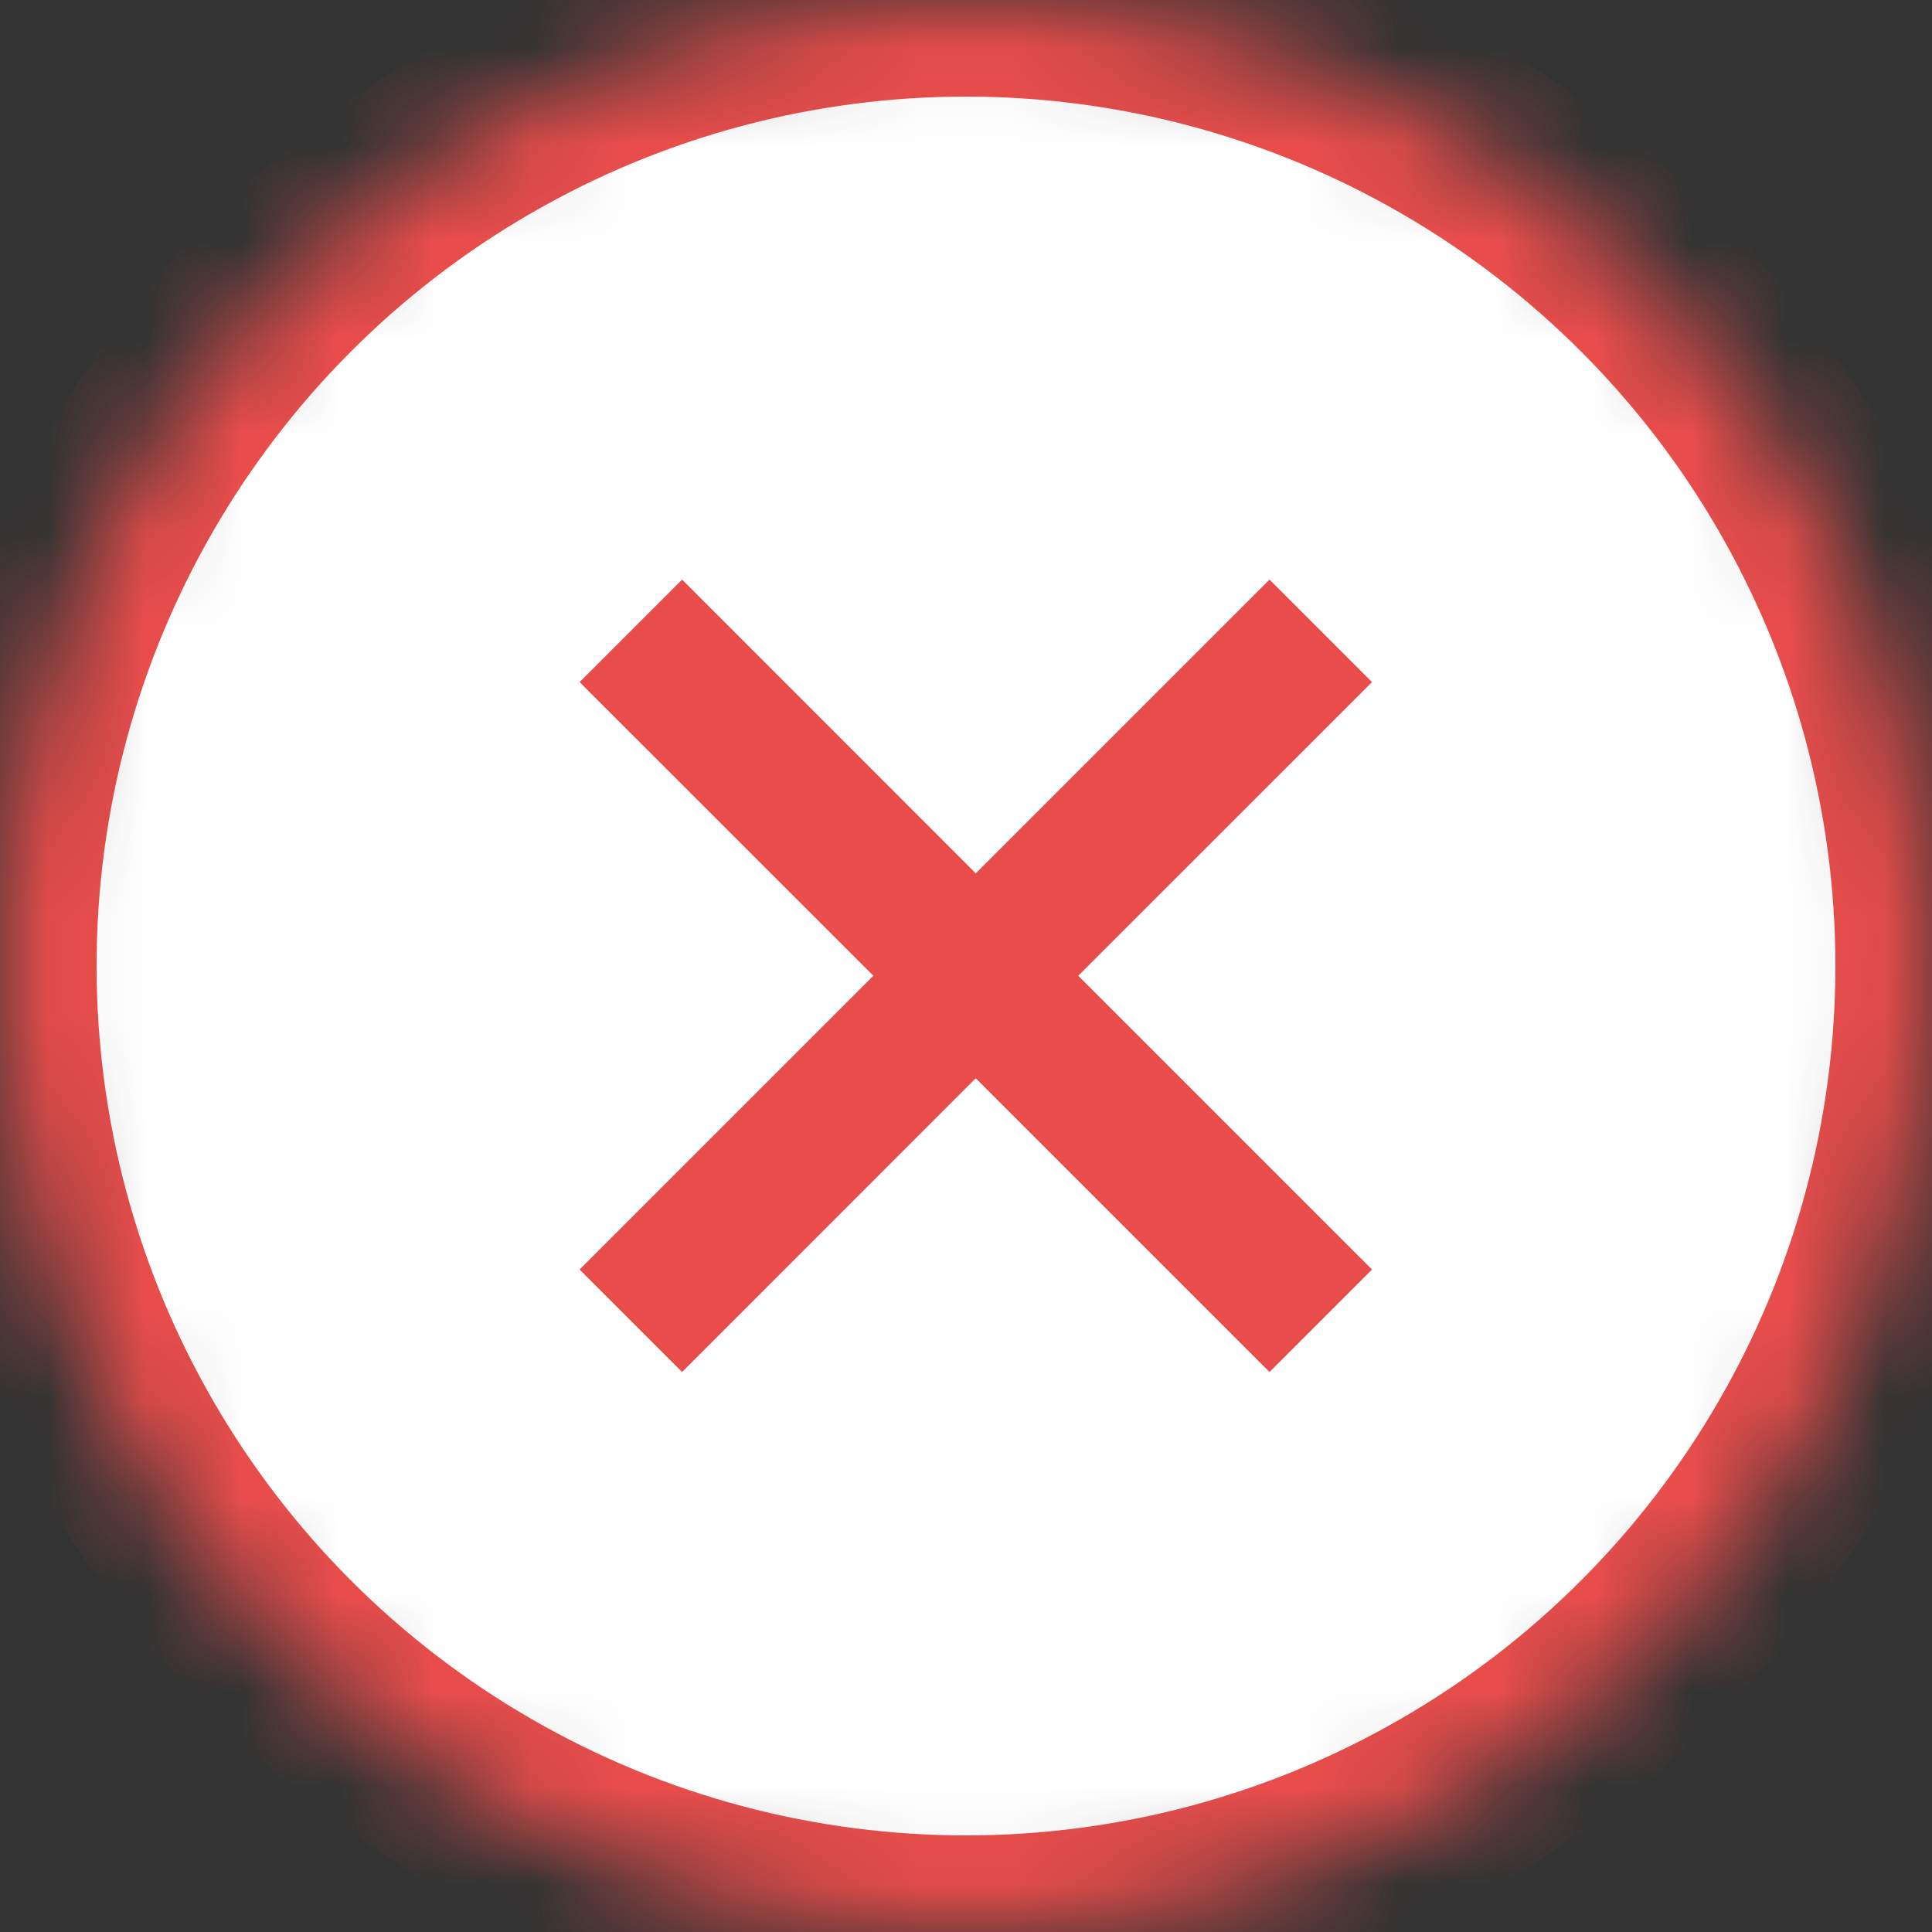 <?xml version="1.0" encoding="UTF-8" standalone="no"?>
<svg width="20px" height="20px" viewBox="0 0 20 20" version="1.1" xmlns="http://www.w3.org/2000/svg" xmlns:xlink="http://www.w3.org/1999/xlink">
    <rect x="0" y="0" width="20" height="20" fill="#333333" stroke="none"/>
    <!-- Generator: Sketch 3.7.2 (28276) - http://www.bohemiancoding.com/sketch -->
    <title>status offline lg</title>
    <desc>Created with Sketch.</desc>
    <defs>
        <circle id="path-1" cx="10" cy="10" r="10"></circle>
        <mask id="mask-2" maskContentUnits="userSpaceOnUse" maskUnits="objectBoundingBox" x="0" y="0" width="20" height="20" fill="white">
            <use xlink:href="#path-1"></use>
        </mask>
    </defs>
    <g id="Symbols" stroke="none" stroke-width="1" fill="none" fill-rule="evenodd">
        <g id="status-offline-lg">
            <use id="Oval-31" stroke="#E94D4B" mask="url(#mask-2)" stroke-width="2" fill="#FFFFFF" xlink:href="#path-1"></use>
            <path d="M10.101,9.041 L7.061,6 L6,7.061 L9.041,10.101 L6,13.142 L7.061,14.203 L10.101,11.162 L13.142,14.203 L14.203,13.142 L11.162,10.101 L14.203,7.061 L13.142,6 L10.101,9.041 Z" id="Combined-Shape" fill="#E94D4B"></path>
        </g>
    </g>
</svg>